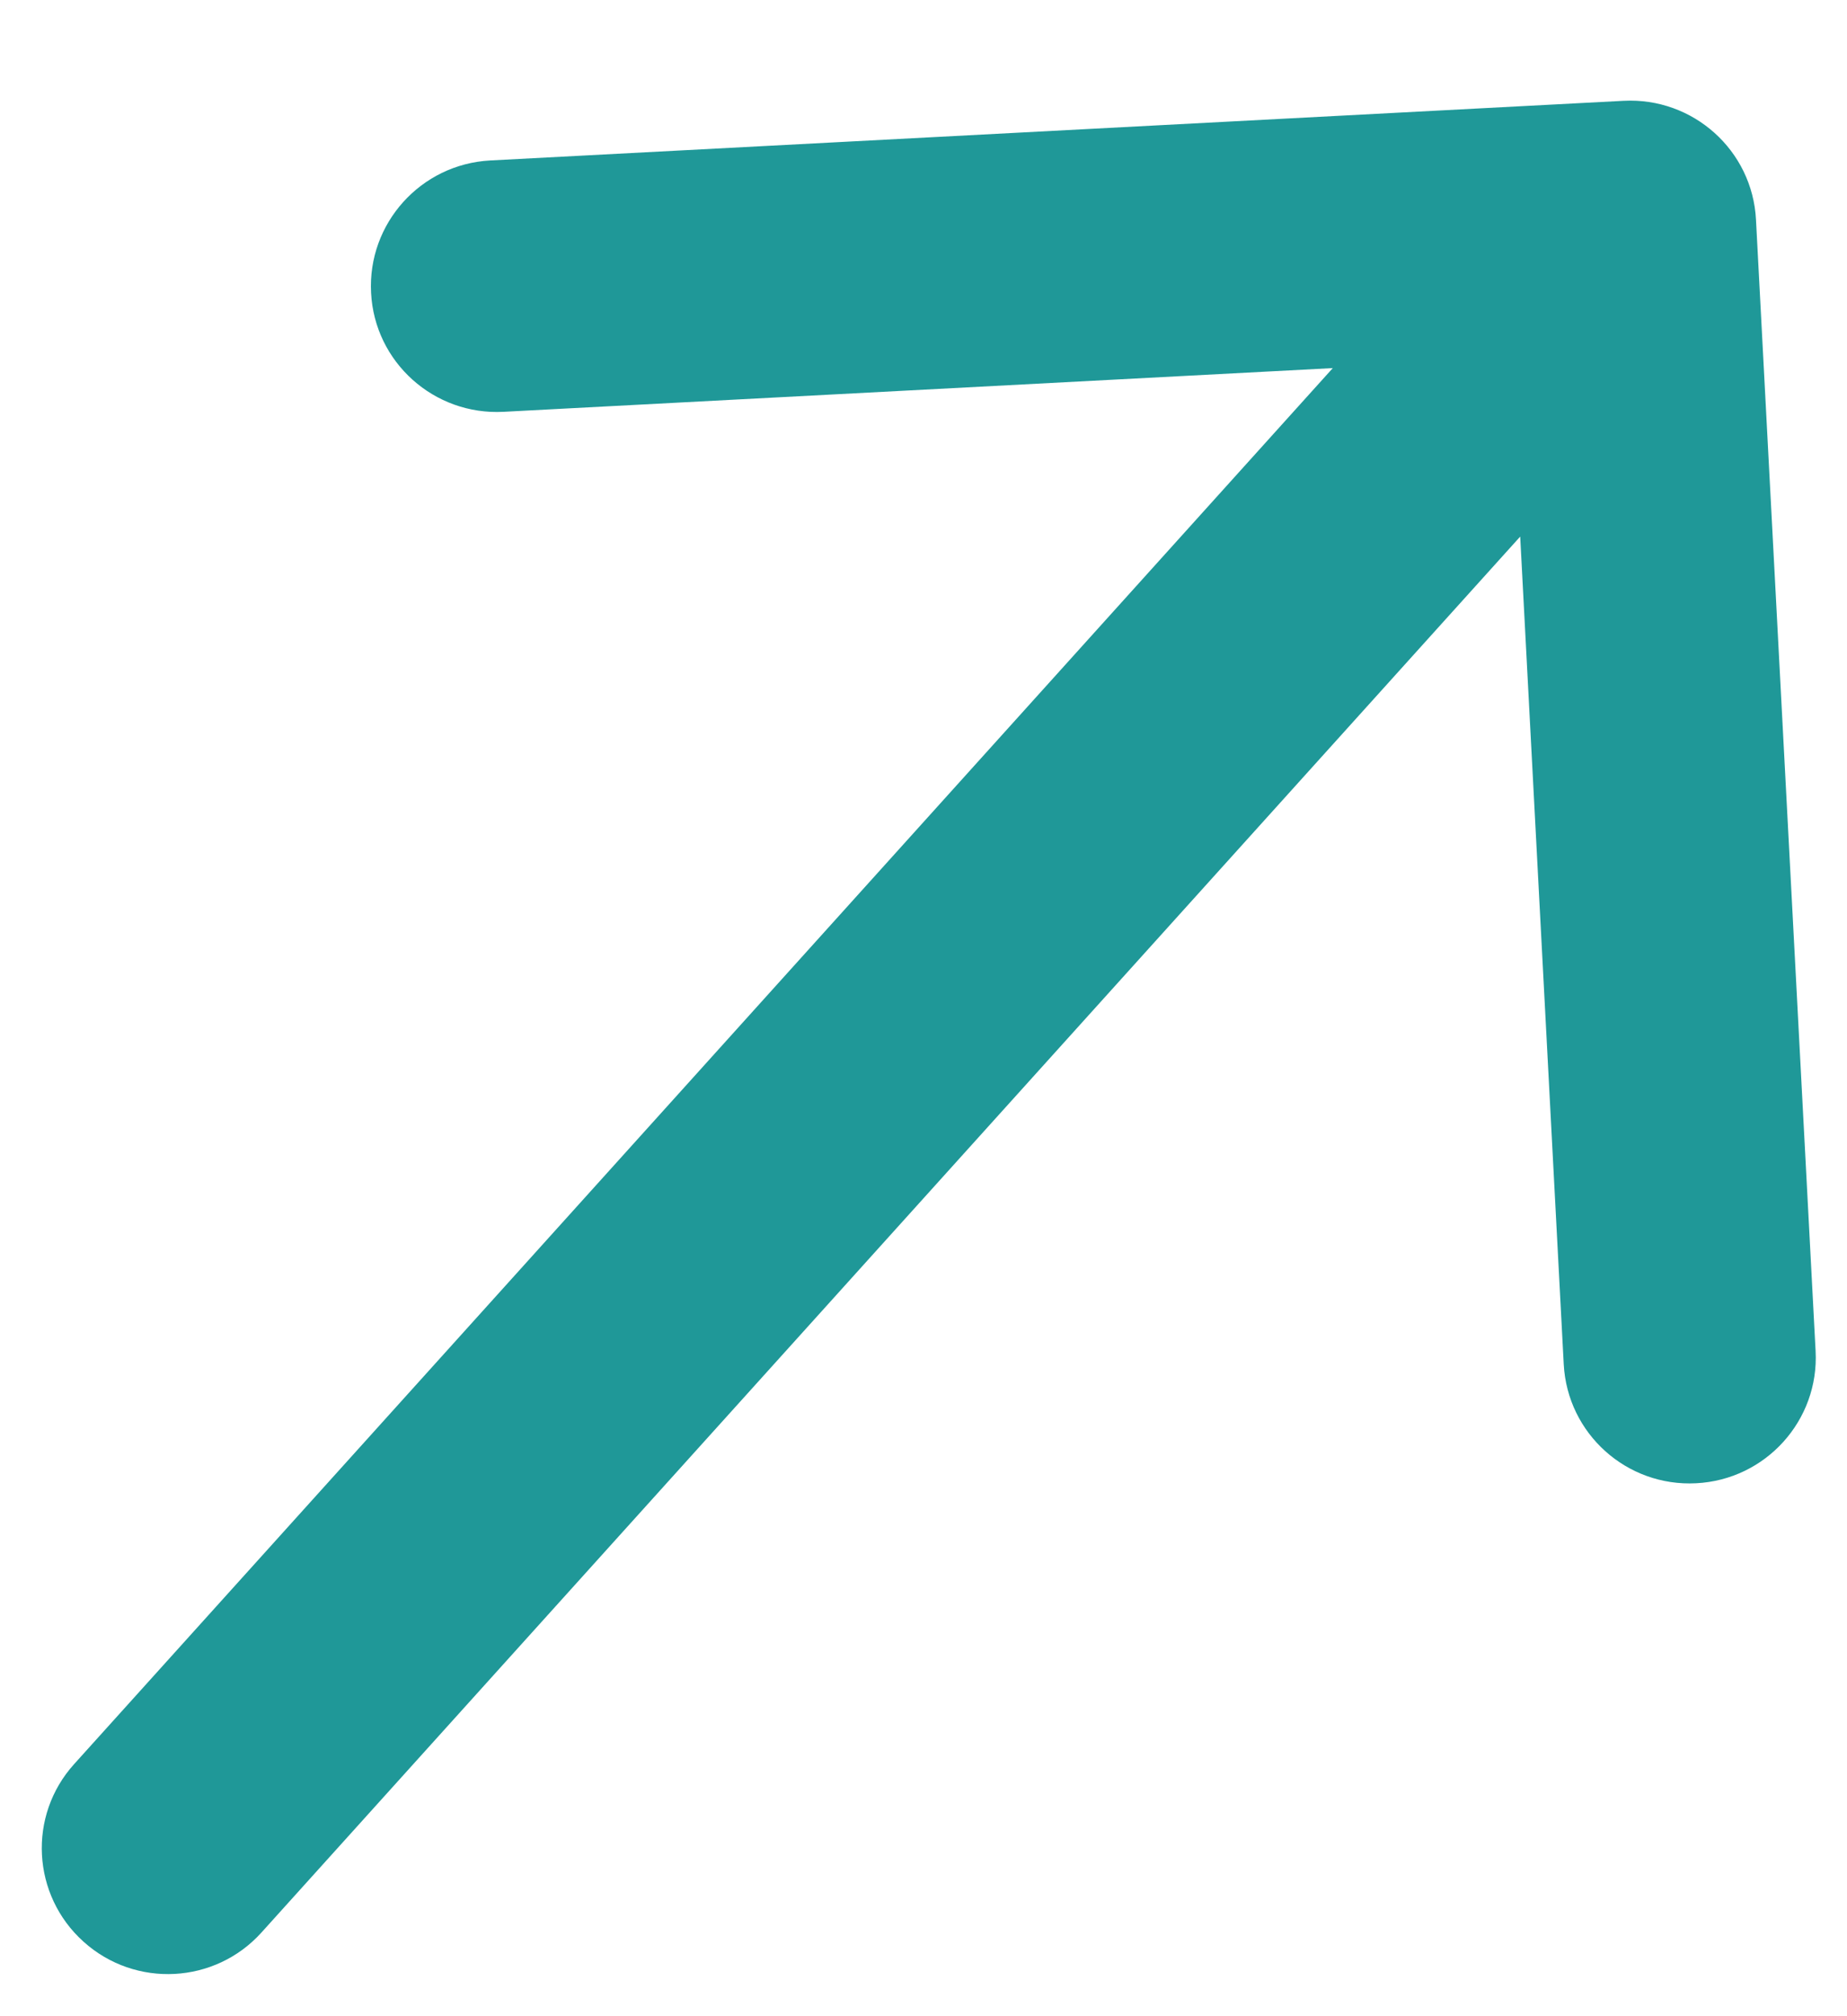 <svg width="11" height="12" viewBox="0 0 11 12" fill="none" xmlns="http://www.w3.org/2000/svg">
<path d="M0.442 10.499C0.164 10.806 0.189 11.28 0.498 11.557C0.806 11.834 1.281 11.809 1.558 11.501L0.442 10.499ZM10.458 1.308C10.437 0.895 10.083 0.578 9.669 0.6L2.92 0.955C2.506 0.977 2.188 1.33 2.21 1.743C2.231 2.156 2.585 2.473 2.999 2.451L8.998 2.135L9.313 8.12C9.335 8.533 9.688 8.85 10.102 8.828C10.516 8.807 10.835 8.454 10.813 8.041L10.458 1.308ZM1.558 11.501L10.267 1.849L9.15 0.847L0.442 10.499L1.558 11.501Z" fill="#1F9898"/>
</svg>
